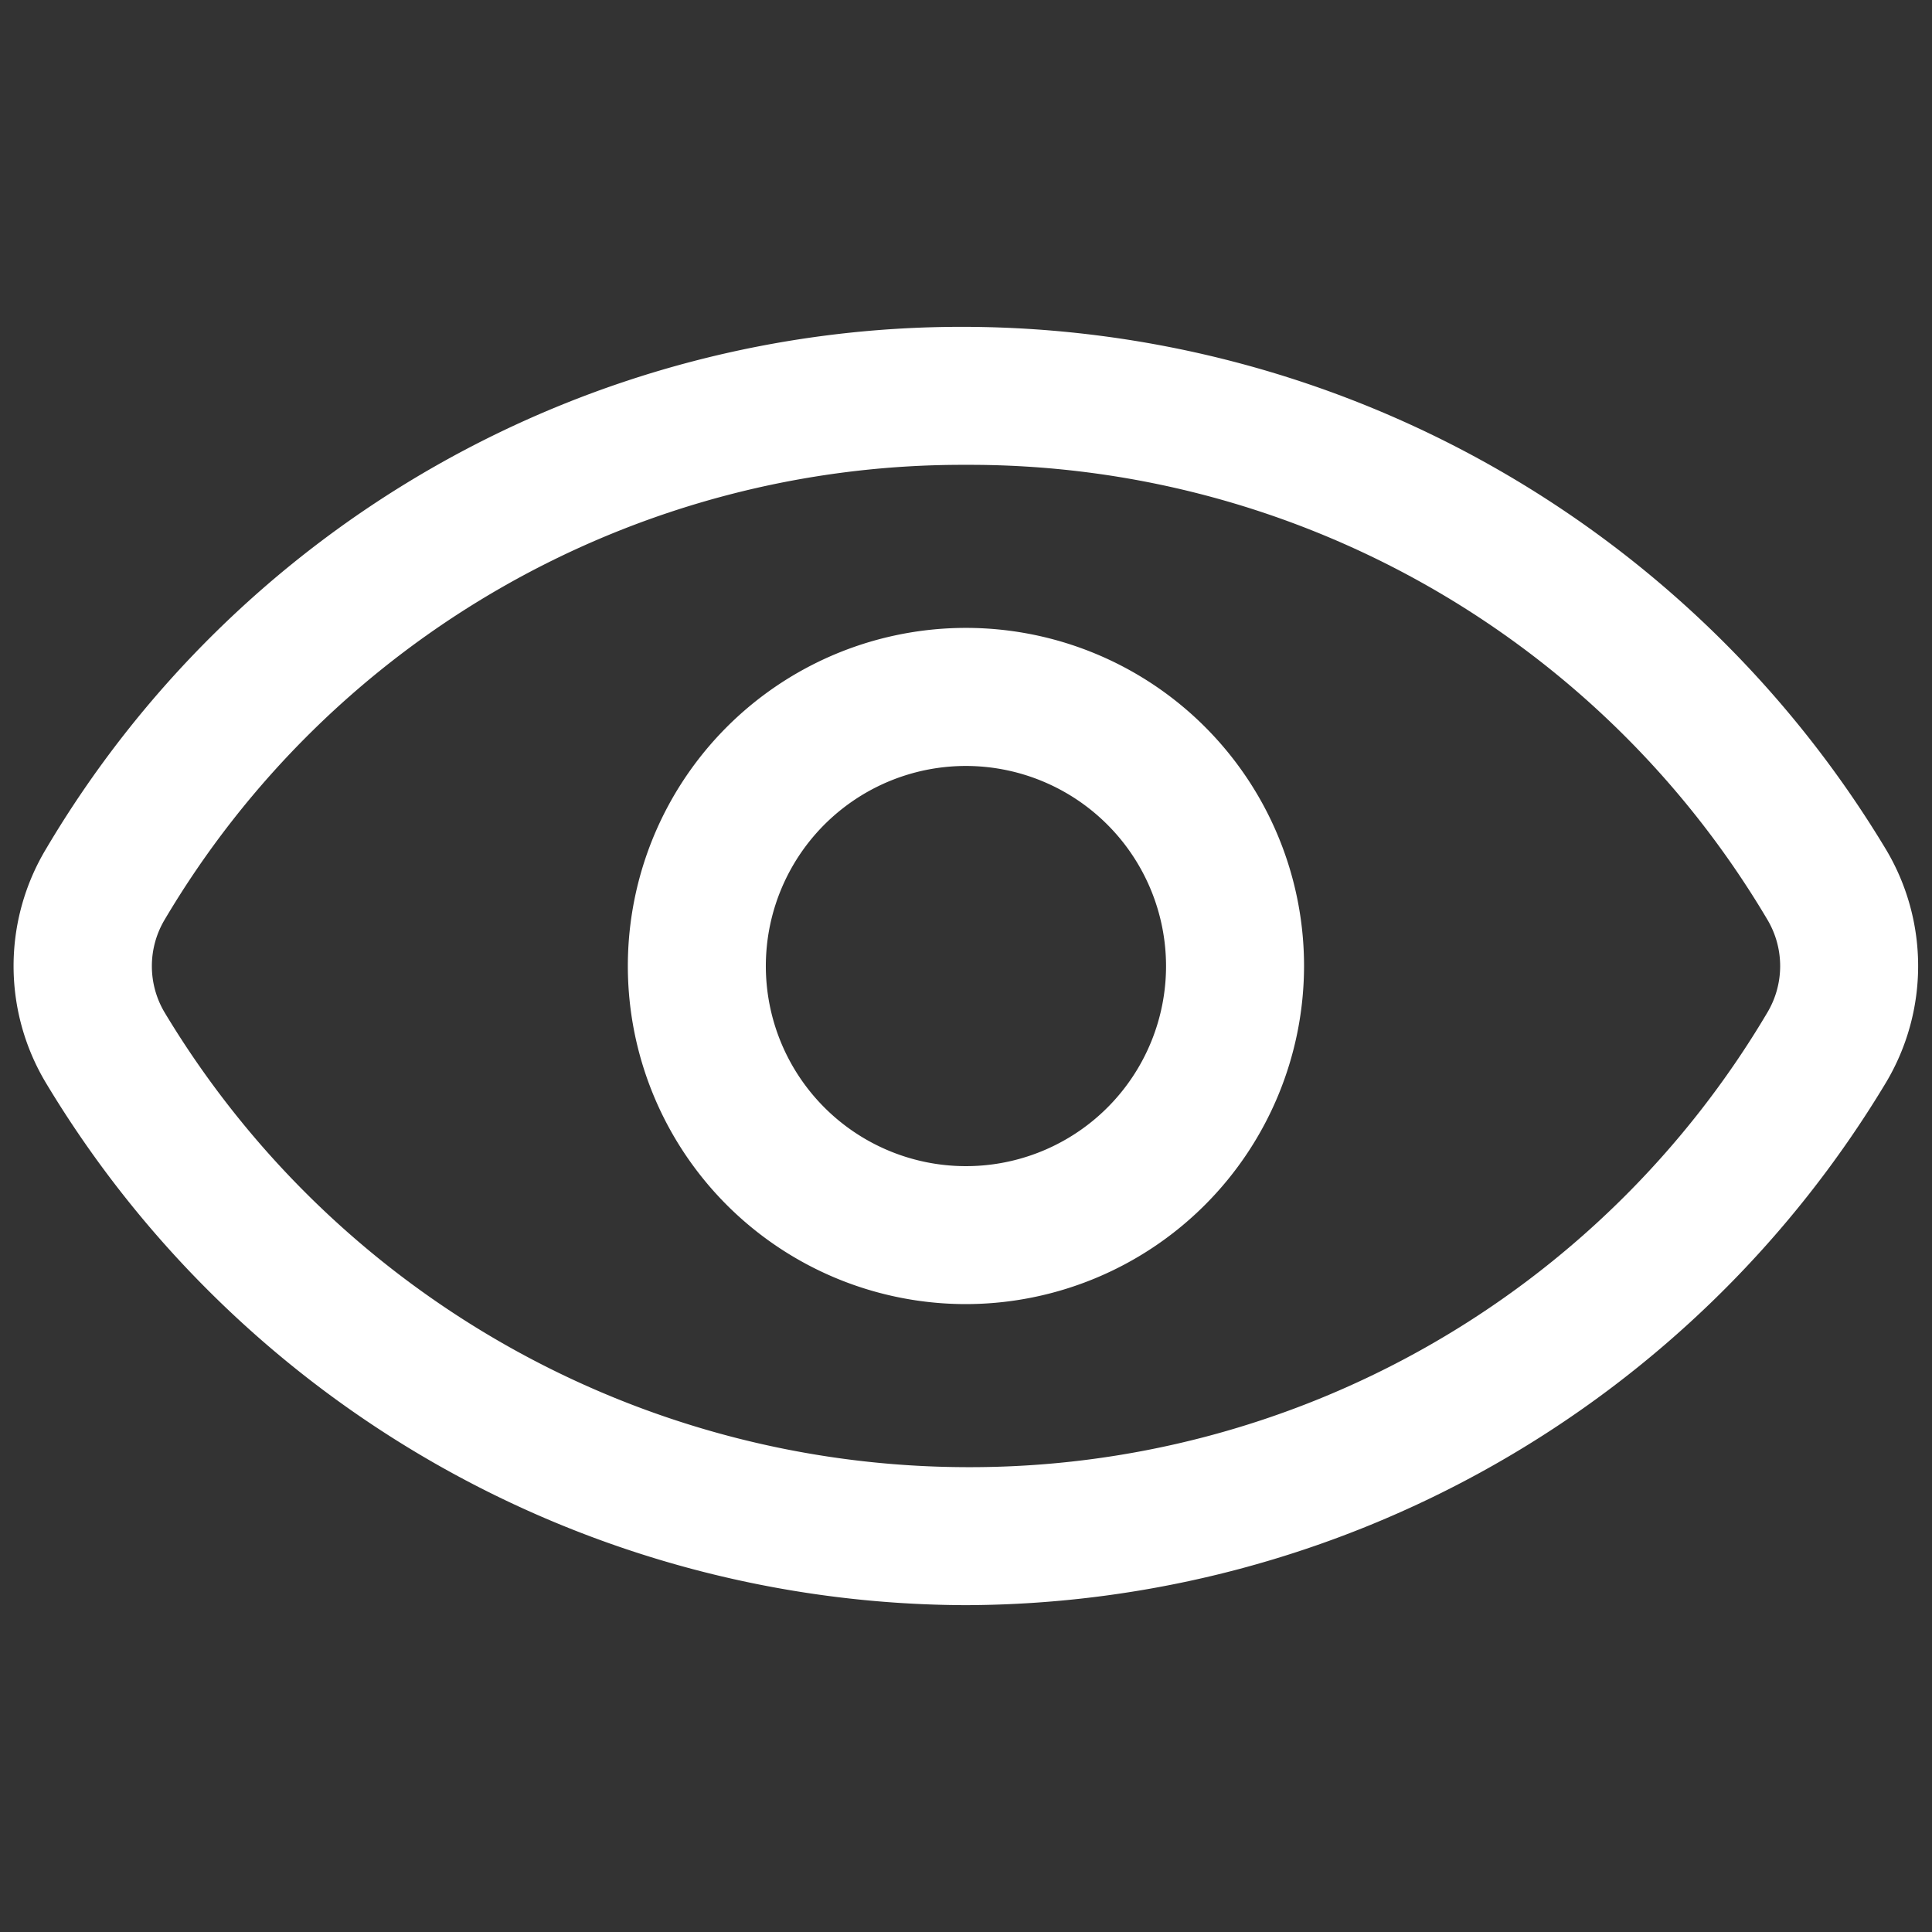 <svg fill="#ffffff" viewBox="0 0 35 35" data-name="Layer 2" id="ea45fd26-b78a-4b07-94cc-e94b7852e5cc" xmlns="http://www.w3.org/2000/svg"><rect x="0" y="0" width="35" height="35" fill="#333333" stroke="none"/><g id="SVGRepo_bgCarrier" stroke-width="0"></g><g id="SVGRepo_tracerCarrier" stroke-linecap="round" stroke-linejoin="round"></g><g id="SVGRepo_iconCarrier"><path d="M17.5,23.625A6.125,6.125,0,1,1,23.624,17.5,6.132,6.132,0,0,1,17.5,23.625Zm0-9.749A3.625,3.625,0,1,0,21.124,17.5,3.629,3.629,0,0,0,17.5,13.876Z"></path><path d="M17.494,29.079A19.508,19.508,0,0,1,.831,19.616a4.119,4.119,0,0,1,0-4.232,19.269,19.269,0,0,1,16.66-9.463,19.54,19.54,0,0,1,16.672,9.462,4.118,4.118,0,0,1,0,4.234A19.517,19.517,0,0,1,17.494,29.079Zm0-20.658A16.792,16.792,0,0,0,2.978,16.669a1.643,1.643,0,0,0,0,1.666,16.994,16.994,0,0,0,14.516,8.244,16.784,16.784,0,0,0,14.528-8.244,1.644,1.644,0,0,0,0-1.668A16.8,16.8,0,0,0,17.494,8.421Z"></path></g></svg>
